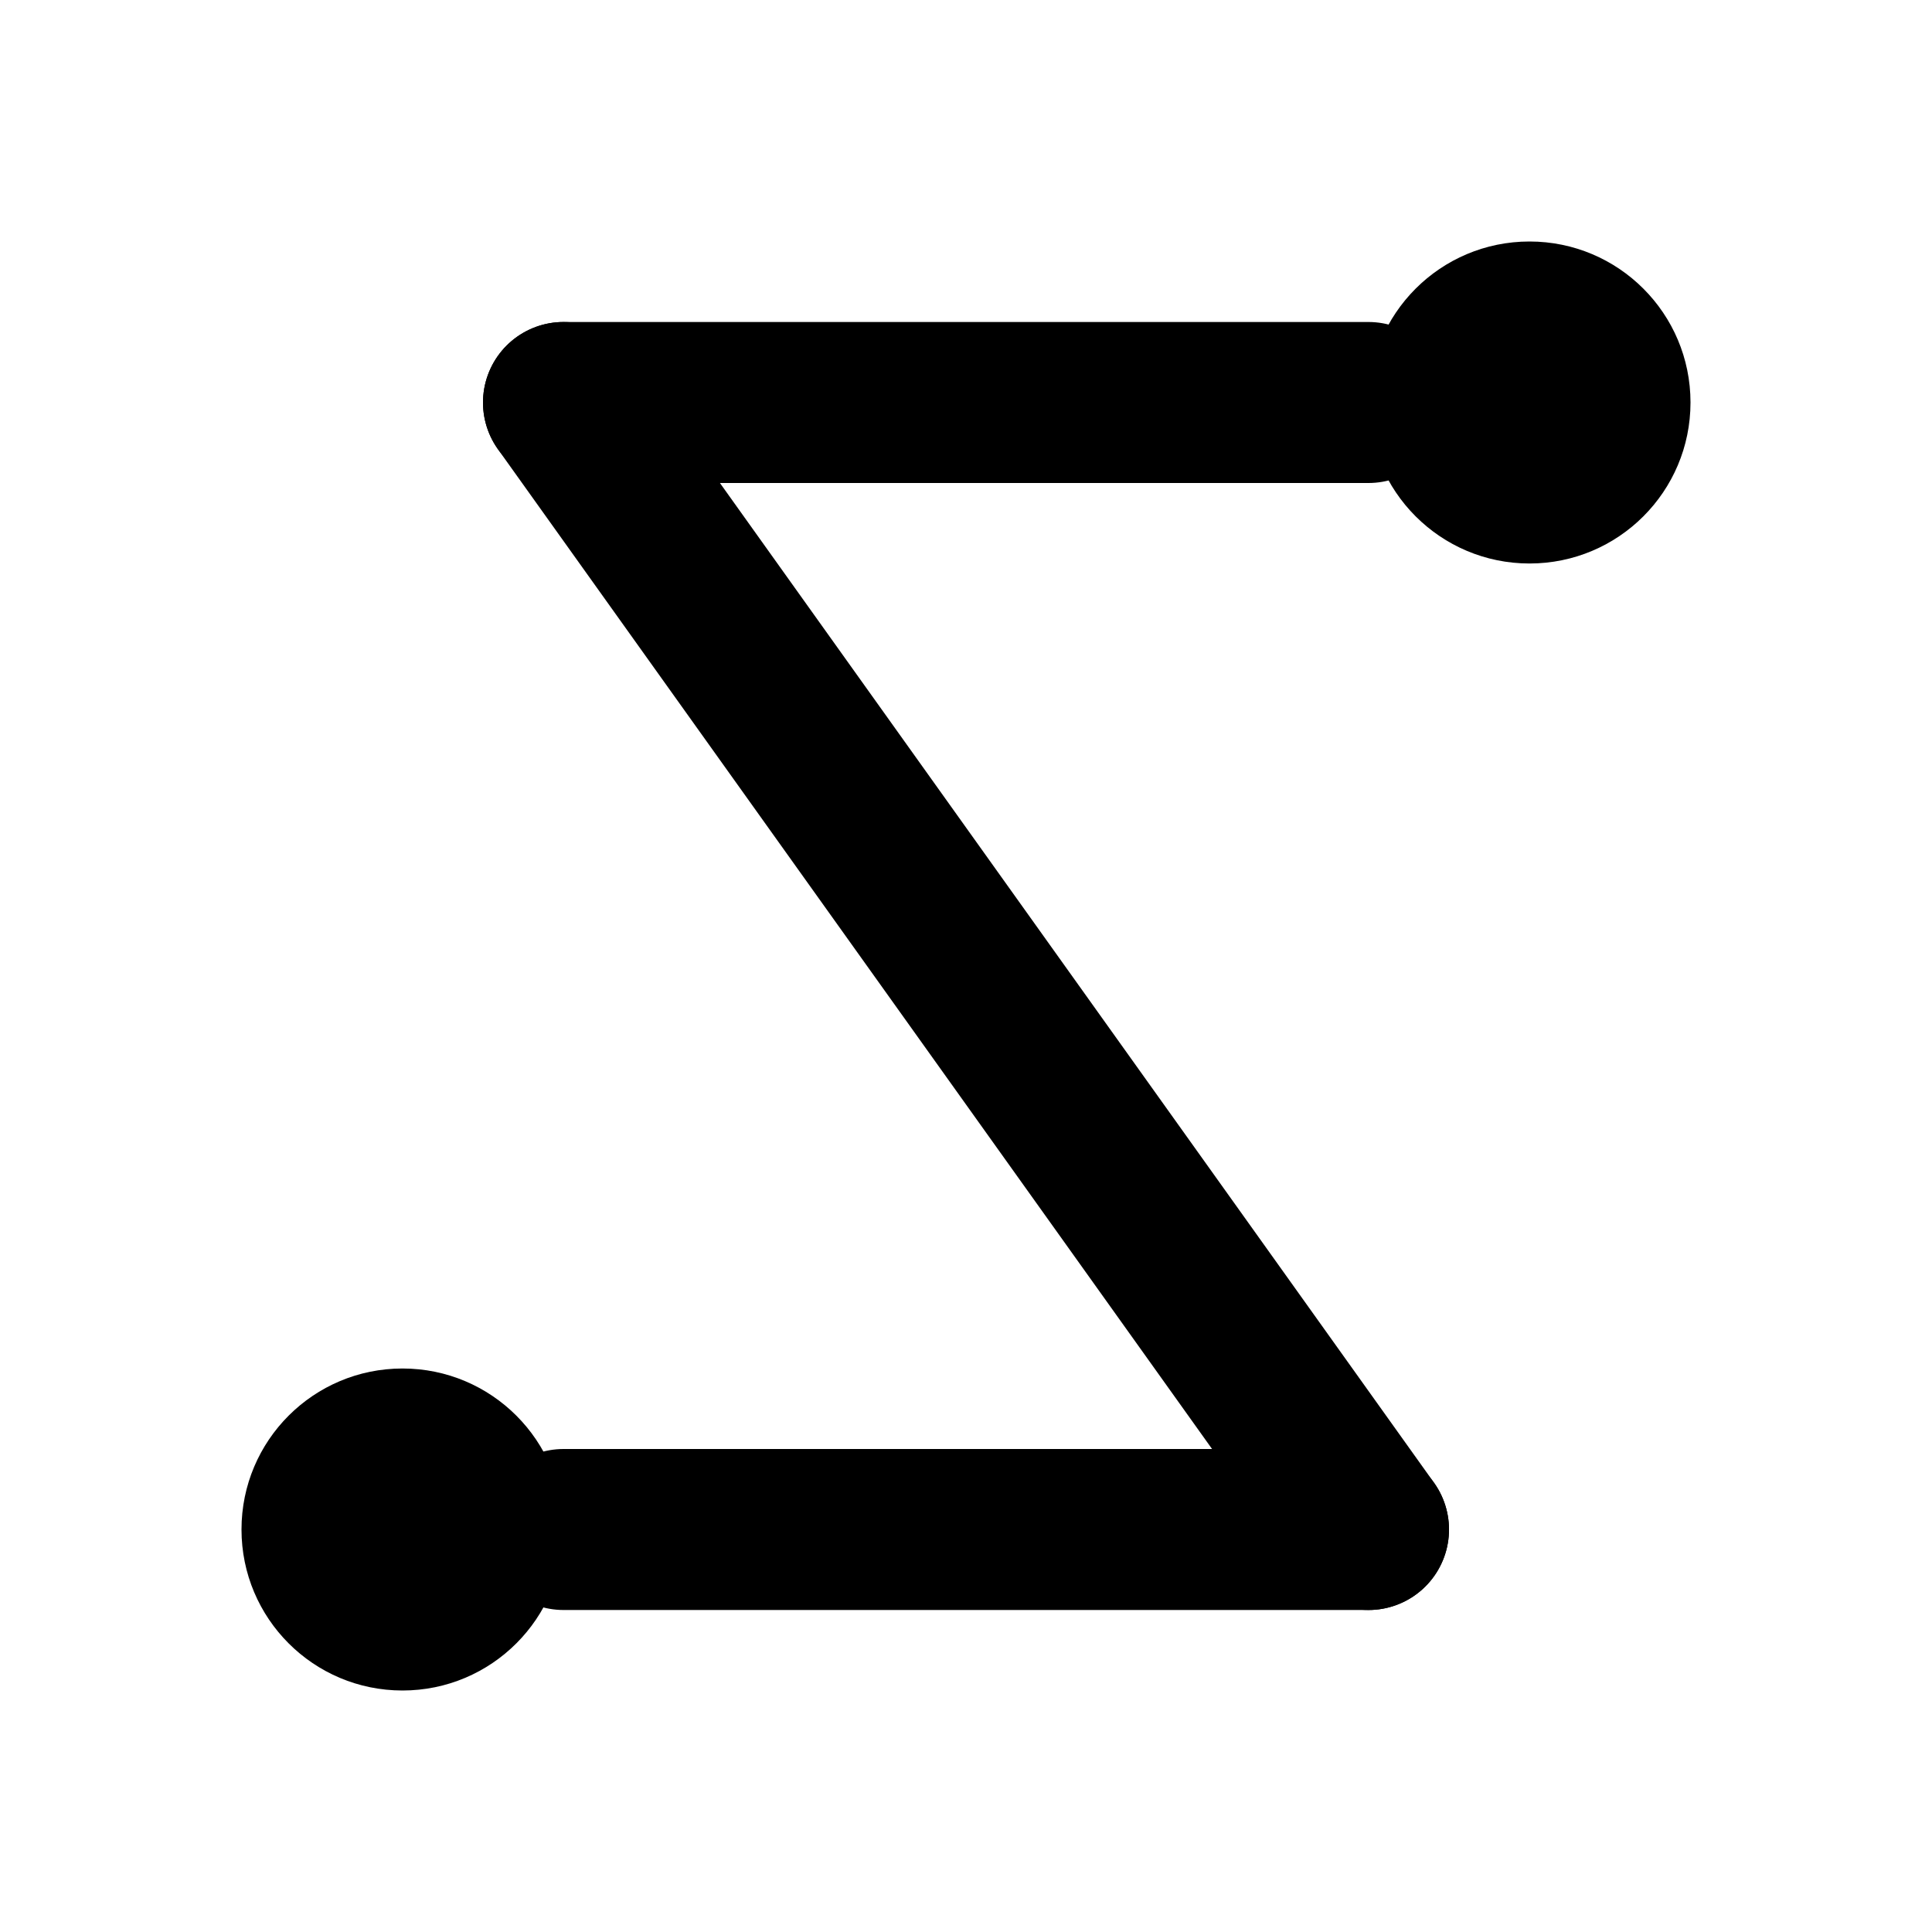 <svg width="24" height="24" viewBox="0 0 24 24" fill="none" xmlns="http://www.w3.org/2000/svg">
  <path d="M3 19C3 20.105 3.895 21 5 21C6.105 21 7 20.105 7 19C7 17.895 6.105 17 5 17C3.895 17 3 17.895 3 19Z" fill="currentColor"/>
  <path d="M17 5C17 6.105 17.895 7 19 7C20.105 7 21 6.105 21 5C21 3.895 20.105 3 19 3C17.895 3 17 3.895 17 5Z" fill="currentColor"/>
  <path d="M7 19H17" stroke="currentColor" stroke-width="2" stroke-linecap="round" stroke-linejoin="round"/>
  <path d="M17 5H7" stroke="currentColor" stroke-width="2" stroke-linecap="round" stroke-linejoin="round"/>
  <path d="M7 5L17 19" stroke="currentColor" stroke-width="2" stroke-linecap="round" stroke-linejoin="round"/>
</svg>
